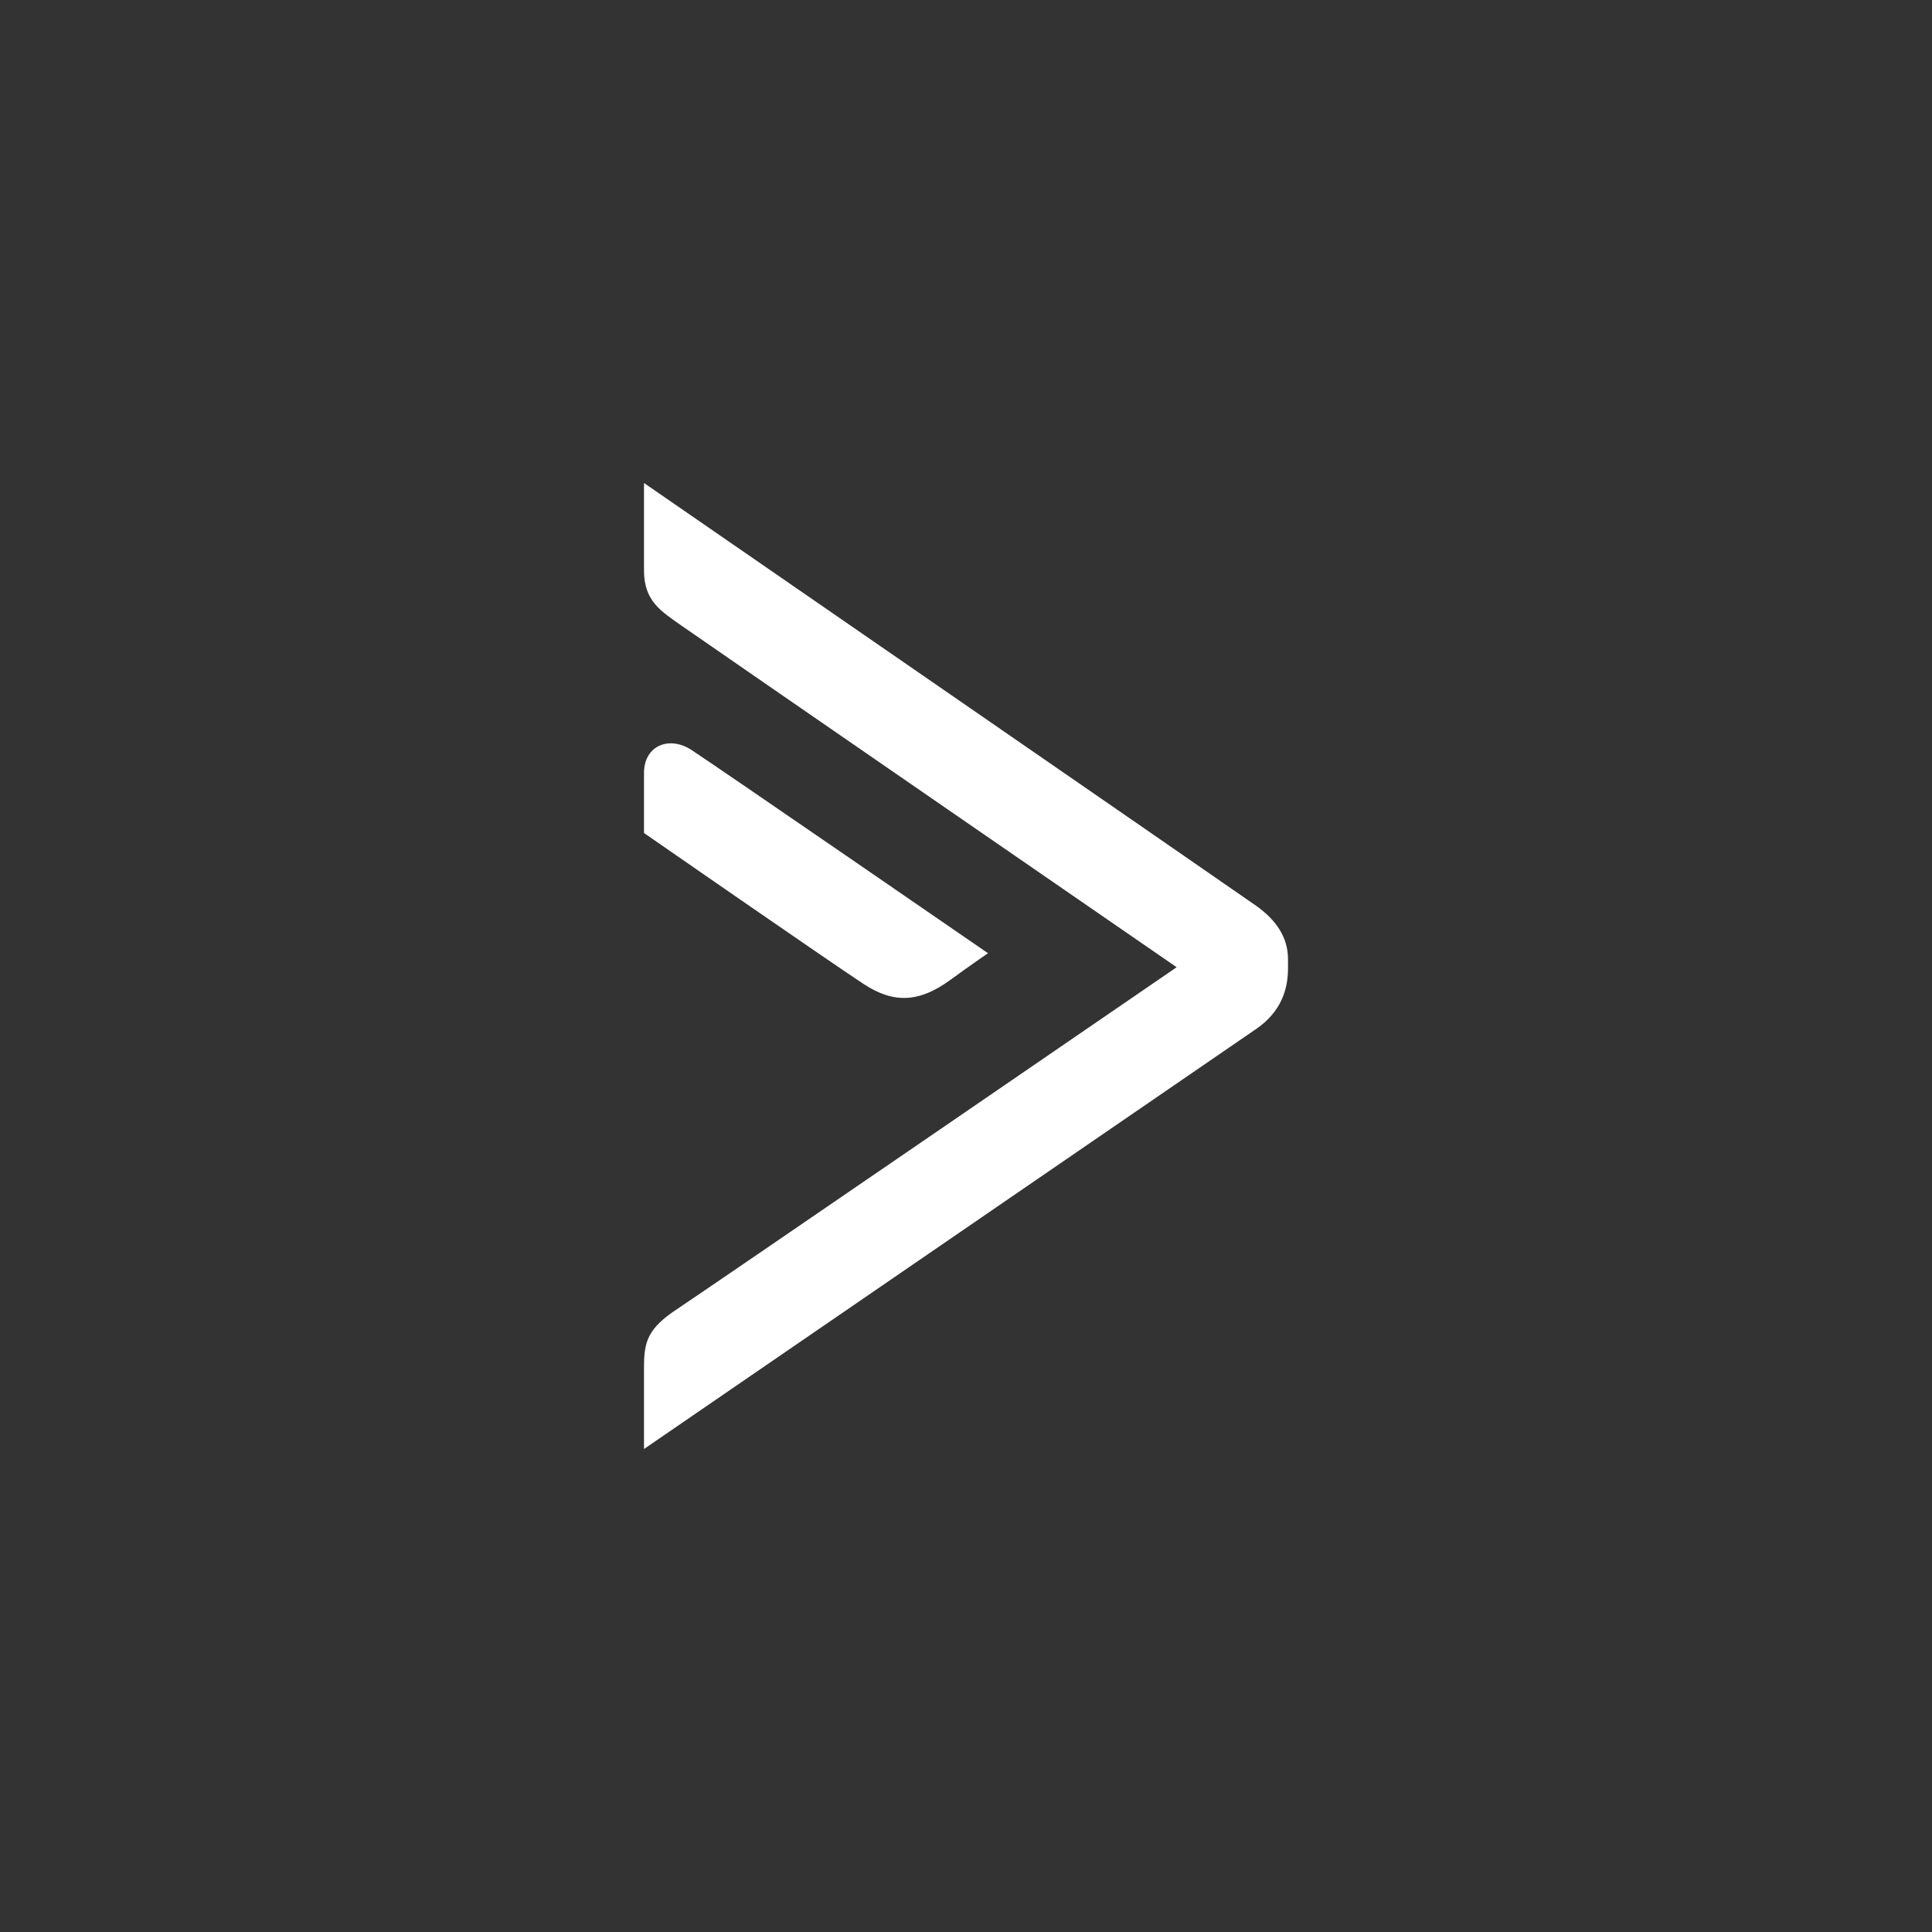 <svg xmlns="http://www.w3.org/2000/svg" width="60" height="60" viewBox="0 0 60 60"><rect x="0" y="0" width="60" height="60" fill="#333333" stroke="none"/><path fill="#FFF" fill-rule="evenodd" d="M19.015,16.953 C18.188,17.522 0,30 0,30 L0,27.458 C0,26.664 0.117,26.255 1.026,25.656 C1.902,25.079 16.542,15.038 16.542,15.038 C16.542,15.038 2.093,5.08 1.162,4.428 C0.515,3.974 0,3.66 0,2.716 L0,0 C0,0 18.503,12.768 19.014,13.132 C19.618,13.562 20,14.098 20,14.786 C20,15.709 20,14.416 20,15.077 C20,15.738 19.778,16.427 19.015,16.953 Z M0,9.003 C0,8.161 0.778,7.833 1.481,8.295 C2.359,8.871 10.683,14.603 10.683,14.603 C10.683,14.603 10.12,14.988 9.522,15.426 C8.559,16.131 7.762,16.179 6.819,15.558 C5.712,14.831 0,10.87 0,10.87 L0,9.003 Z" transform="translate(20 15)"/></svg>